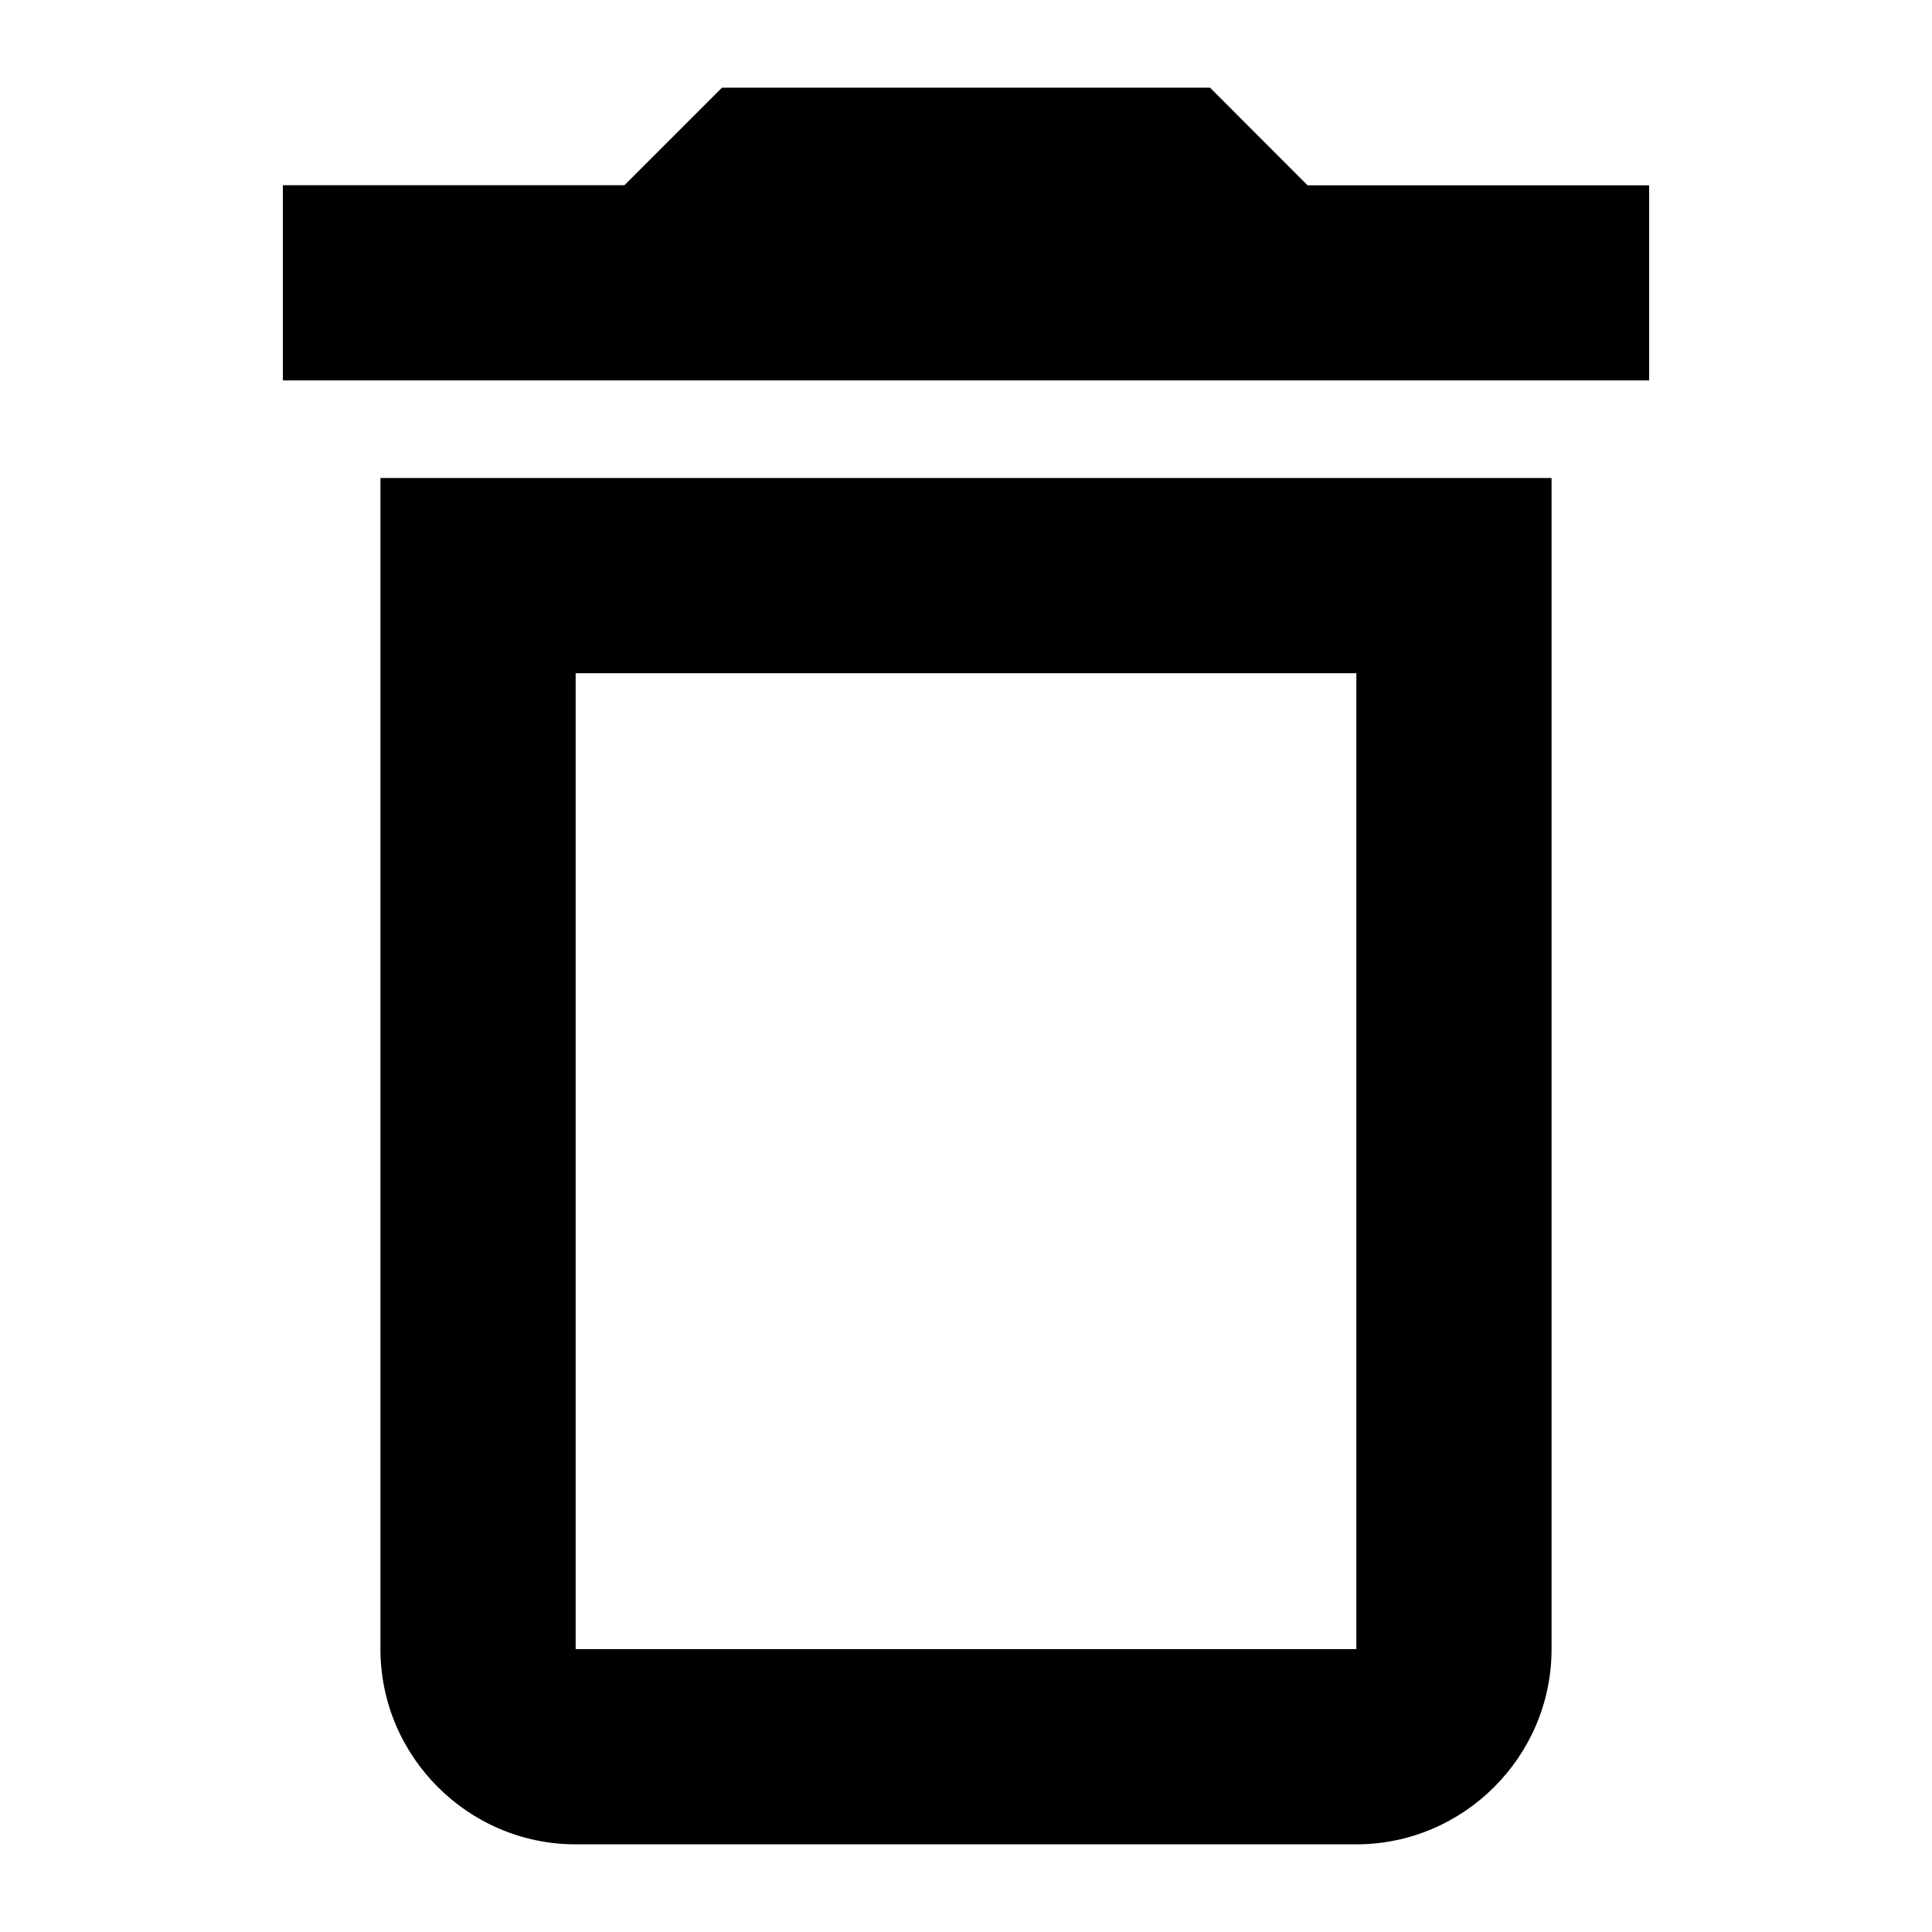 <?xml version="1.0" encoding="UTF-8" standalone="no"?>
<svg
   viewBox="0 0 24 24"
   fill="currentColor"
   version="1.1"
   id="svg4"
   sodipodi:docname="delete.svg"
   inkscape:version="1.2.2 (b0a8486541, 2022-12-01)"
   xmlns:inkscape="http://www.inkscape.org/namespaces/inkscape"
   xmlns:sodipodi="http://sodipodi.sourceforge.net/DTD/sodipodi-0.dtd"
   xmlns="http://www.w3.org/2000/svg"
   xmlns:svg="http://www.w3.org/2000/svg">
  <defs
     id="defs8" />
  <sodipodi:namedview
     id="namedview6"
     pagecolor="#ffffff"
     bordercolor="#666666"
     borderopacity="1.0"
     inkscape:showpageshadow="2"
     inkscape:pageopacity="0.0"
     inkscape:pagecheckerboard="0"
     inkscape:deskcolor="#d1d1d1"
     showgrid="false"
     inkscape:zoom="9.8333333"
     inkscape:cx="9.3559322"
     inkscape:cy="12"
     inkscape:window-width="1920"
     inkscape:window-height="1120"
     inkscape:window-x="0"
     inkscape:window-y="0"
     inkscape:window-maximized="1"
     inkscape:current-layer="svg4" />
  <path
     d="M 16.849,8.363 V 20.486 H 7.151 V 8.363 H 16.849 M 15.031,1.089 H 8.969 l -1.212,1.212 H 3.514 v 2.425 H 20.486 V 2.302 H 16.243 Z m 4.243,4.849 H 4.726 V 20.486 c 0,1.334 1.091,2.425 2.425,2.425 h 9.698 c 1.334,0 2.425,-1.091 2.425,-2.425 z"
     id="path2"
     style="stroke-width:1" />
</svg>
